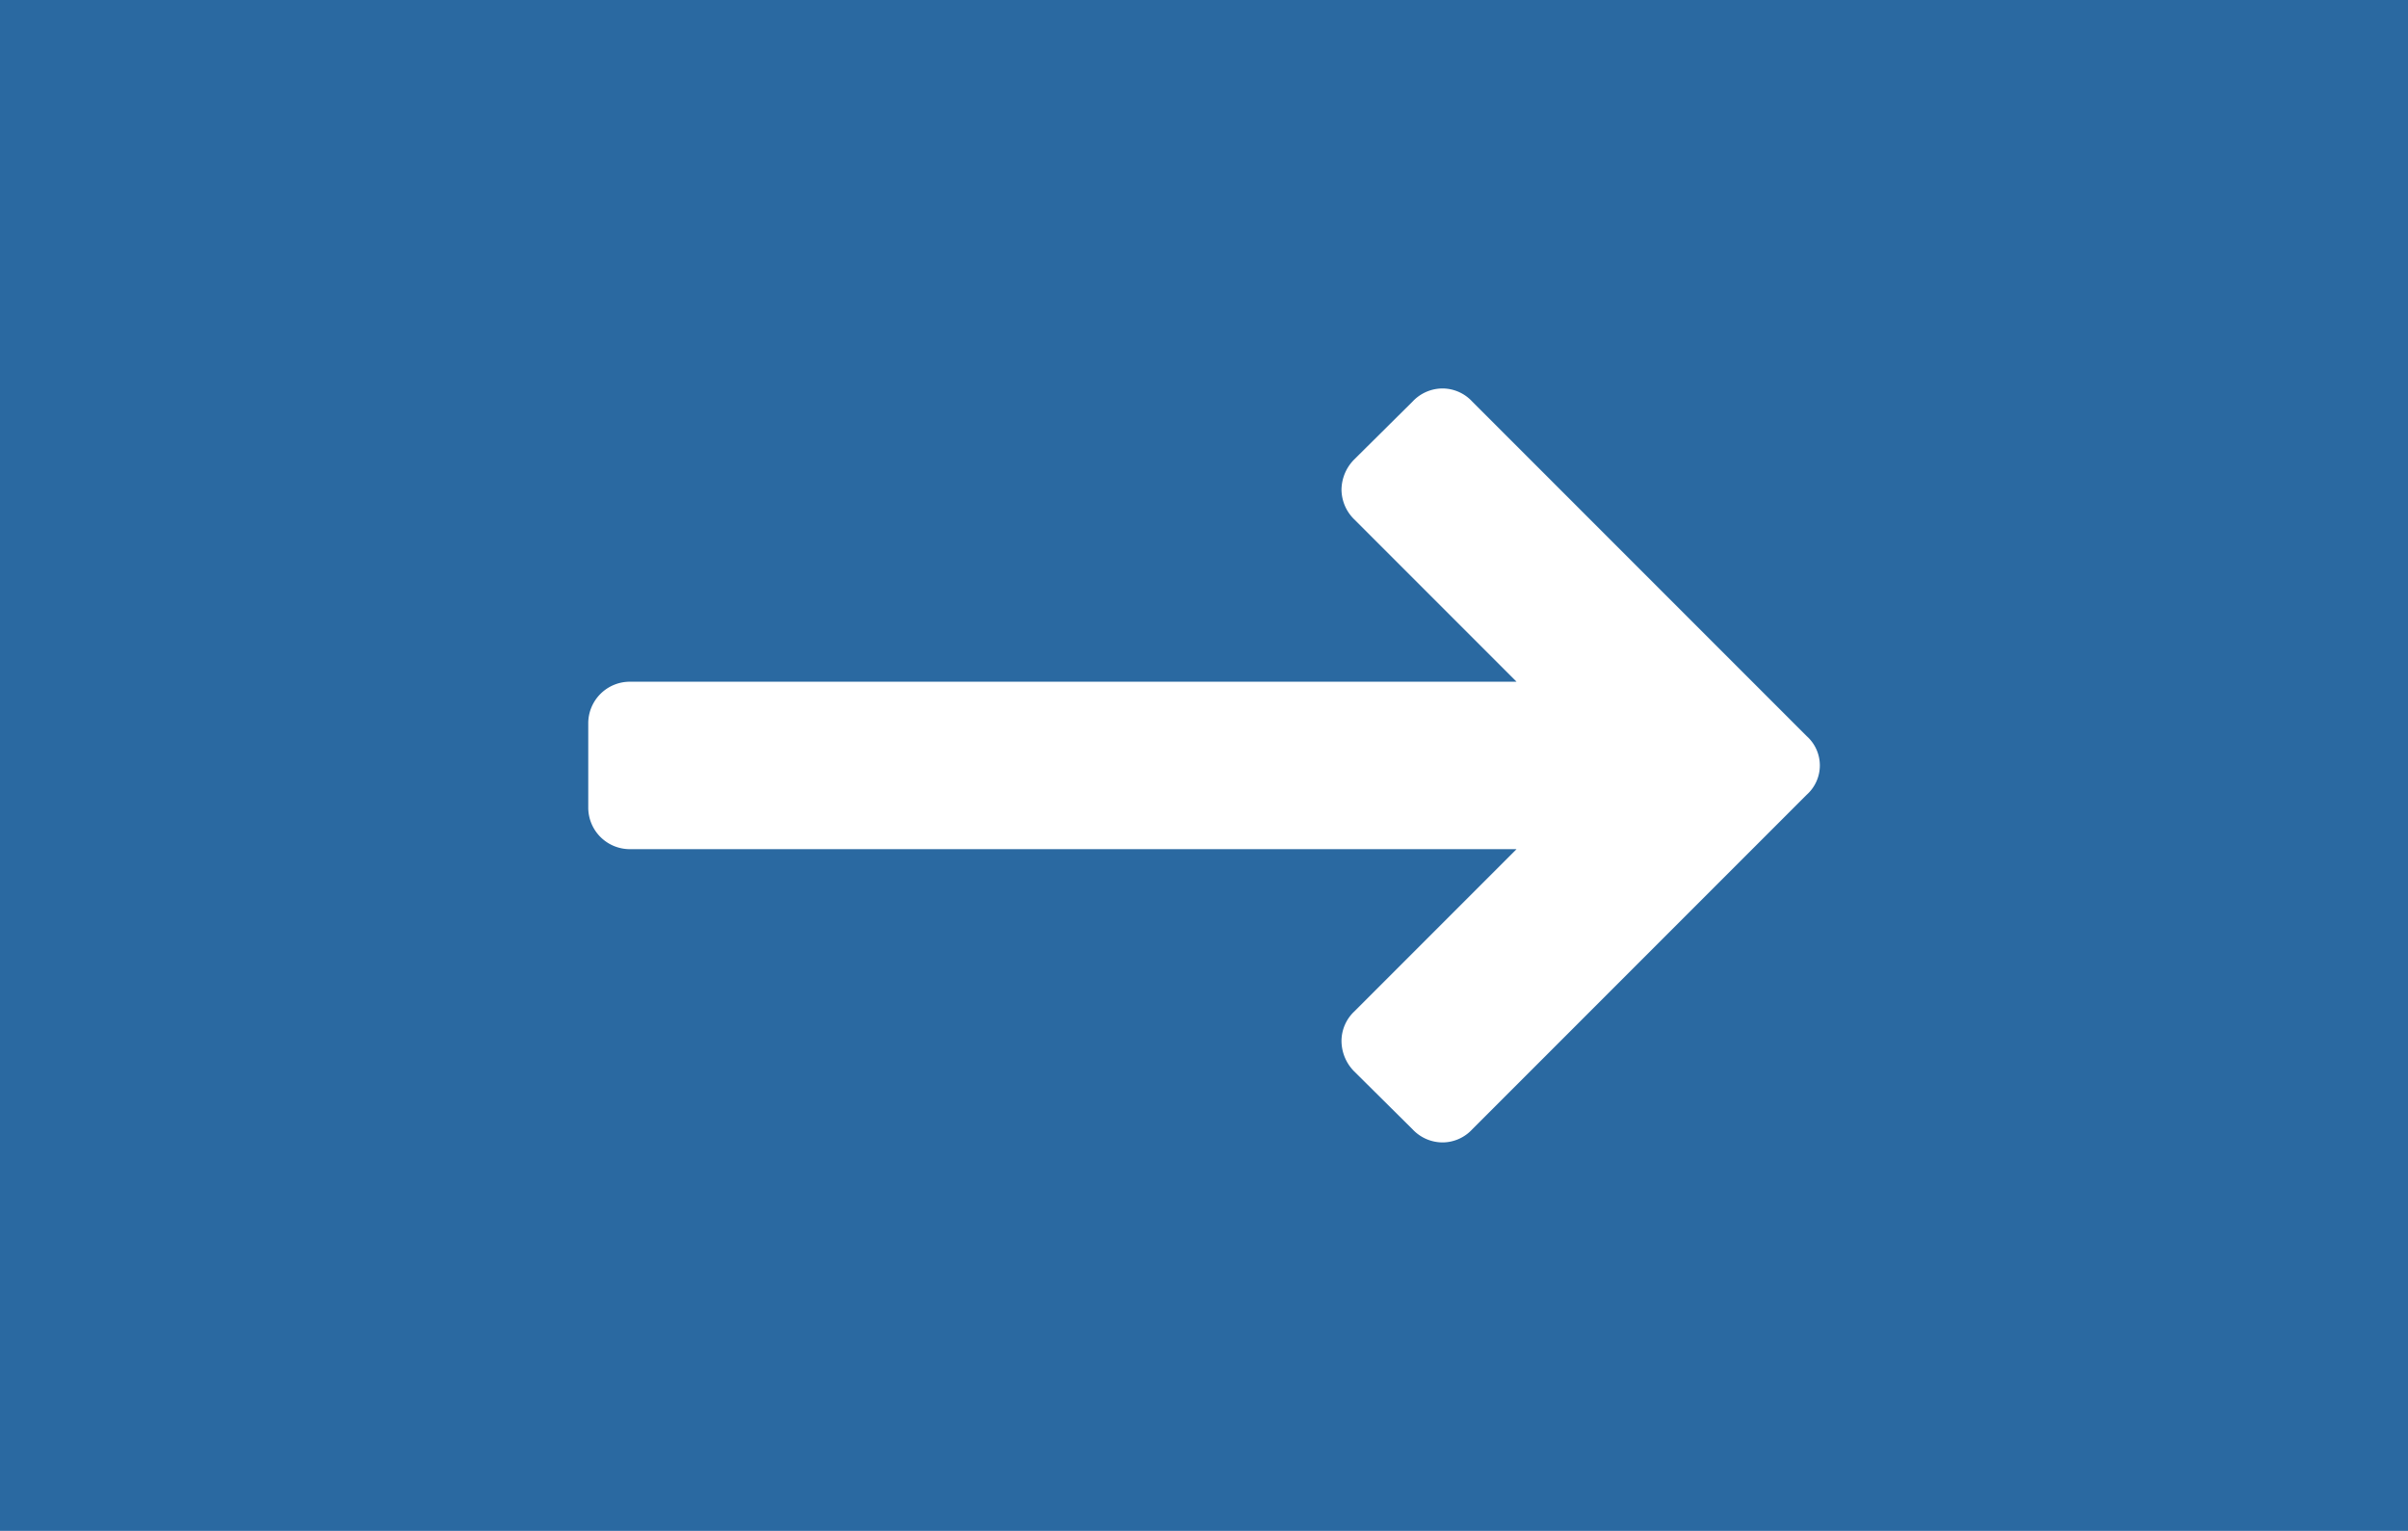<svg xmlns="http://www.w3.org/2000/svg" viewBox="0 0 50.35 32"><defs><style>.cls-1{fill:#2a69a1;}.cls-2{fill:#fff;}</style></defs><title>Asset 10VAR-bar-gotoline-ROLL</title><g id="Layer_2" data-name="Layer 2"><g id="Variorum"><rect class="cls-1" width="50.35" height="32"/><path class="cls-2" d="M29.54,23.61l-1.23-1.22a.91.91,0,0,1-.26-.63.85.85,0,0,1,.26-.61l3.4-3.4H13.18a.87.87,0,0,1-.88-.87V15.12a.87.87,0,0,1,.88-.87H31.71l-3.4-3.4a.88.88,0,0,1-.26-.61.91.91,0,0,1,.26-.63l1.23-1.22a.86.86,0,0,1,.63-.27.85.85,0,0,1,.61.27l7,7a.82.82,0,0,1,0,1.22l-7,7a.85.85,0,0,1-.61.27A.86.86,0,0,1,29.54,23.61Z"/></g></g></svg>